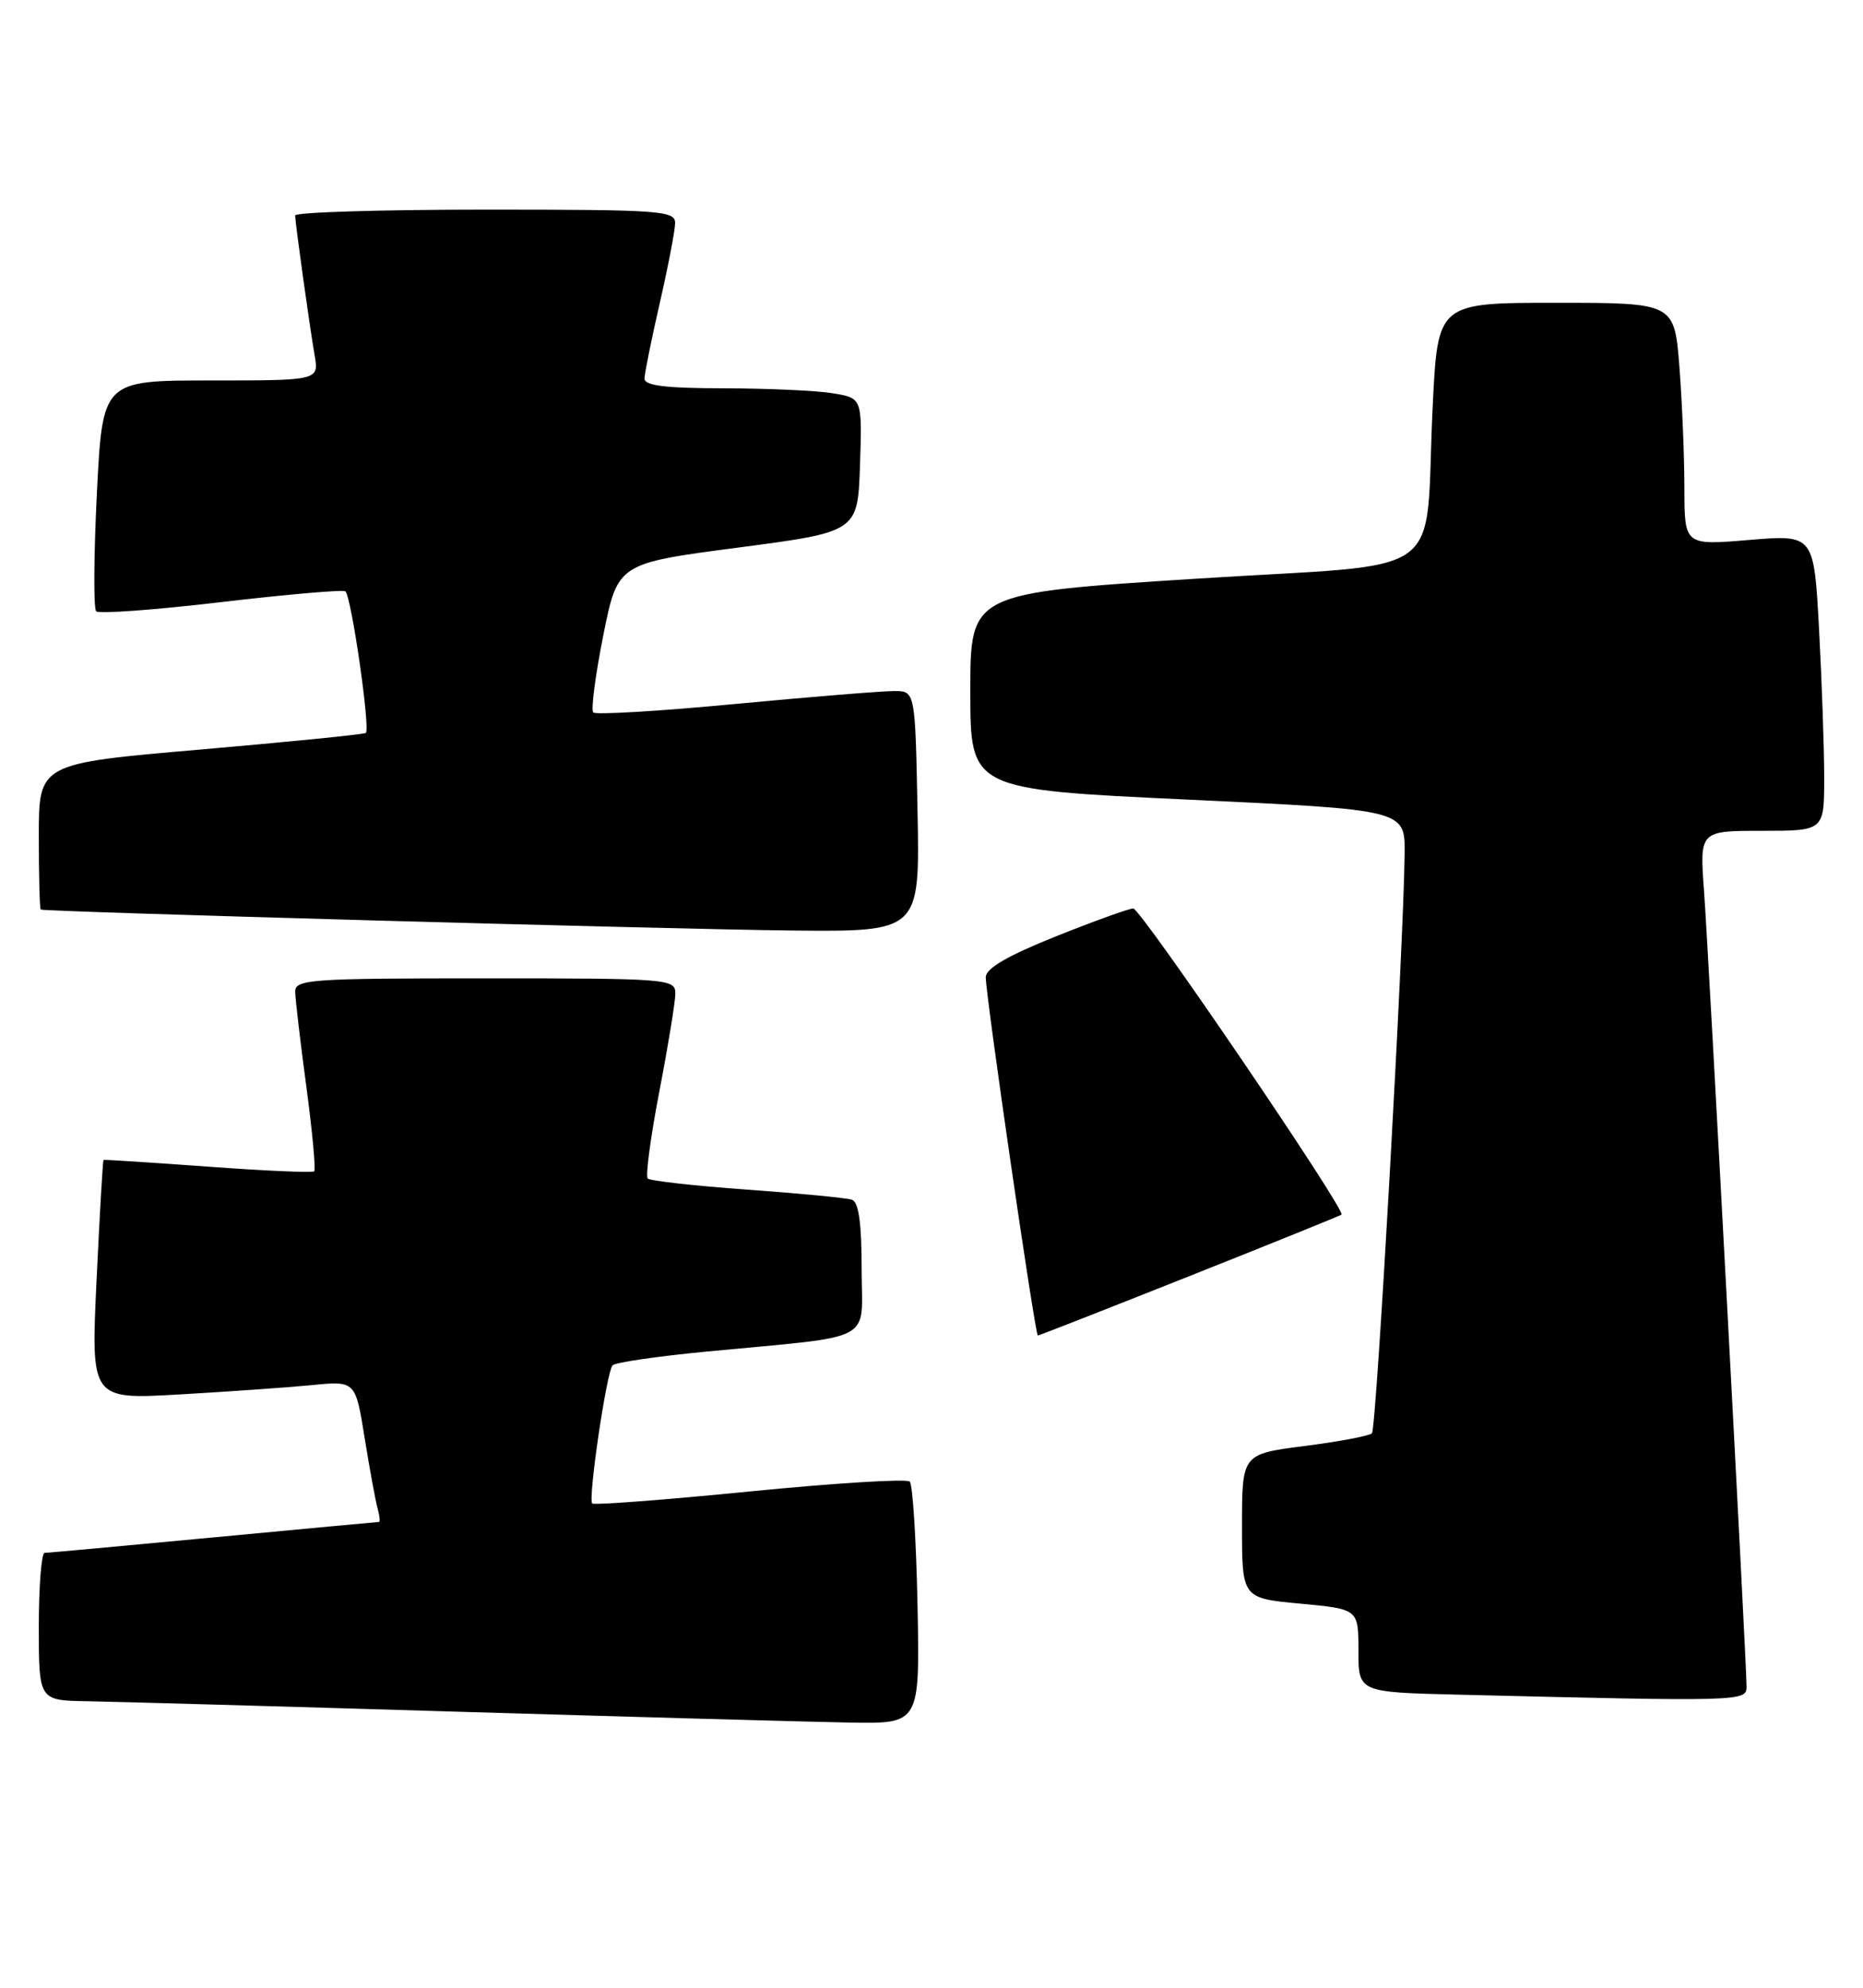 <?xml version="1.0" encoding="UTF-8" standalone="no"?>
<!DOCTYPE svg PUBLIC "-//W3C//DTD SVG 1.1//EN" "http://www.w3.org/Graphics/SVG/1.1/DTD/svg11.dtd" >
<svg xmlns="http://www.w3.org/2000/svg" xmlns:xlink="http://www.w3.org/1999/xlink" version="1.1" viewBox="0 0 240 256">
 <g >
 <path fill="currentColor"
d=" M 118.20 206.75 C 118.03 198.36 117.58 191.19 117.20 190.81 C 116.81 190.43 107.55 191.00 96.61 192.08 C 85.67 193.17 76.53 193.86 76.29 193.63 C 75.73 193.07 78.14 176.70 78.91 175.84 C 79.23 175.47 84.67 174.68 91.00 174.07 C 113.20 171.94 111.00 173.11 111.00 163.41 C 111.00 157.52 110.62 154.81 109.75 154.51 C 109.06 154.28 102.99 153.69 96.25 153.21 C 89.51 152.73 83.75 152.08 83.44 151.78 C 83.14 151.47 83.81 146.42 84.94 140.56 C 86.07 134.70 87.00 129.02 87.00 127.95 C 87.00 126.07 86.12 126.00 62.50 126.00 C 39.82 126.00 38.00 126.13 38.03 127.75 C 38.05 128.71 38.69 134.22 39.47 139.98 C 40.24 145.75 40.69 150.64 40.48 150.85 C 40.27 151.06 34.11 150.79 26.80 150.25 C 19.48 149.72 13.43 149.33 13.34 149.39 C 13.24 149.45 12.84 156.42 12.44 164.87 C 11.71 180.24 11.71 180.24 23.10 179.59 C 29.37 179.23 37.04 178.69 40.15 178.39 C 45.79 177.83 45.79 177.83 46.97 185.16 C 47.62 189.20 48.37 193.29 48.64 194.25 C 48.91 195.21 48.99 196.00 48.82 196.01 C 48.64 196.01 39.05 196.91 27.50 198.00 C 15.95 199.09 6.16 199.99 5.75 199.99 C 5.34 200.00 5.00 204.28 5.00 209.50 C 5.00 219.00 5.00 219.00 11.25 219.10 C 14.69 219.16 36.17 219.76 59.00 220.45 C 81.83 221.13 104.55 221.76 109.50 221.85 C 118.50 222.00 118.50 222.00 118.20 206.75 Z  M 225.00 217.23 C 225.00 214.20 220.12 122.92 219.52 114.75 C 218.95 107.00 218.95 107.00 226.98 107.00 C 235.00 107.00 235.00 107.00 235.00 100.16 C 235.00 96.39 234.70 87.81 234.34 81.08 C 233.68 68.85 233.68 68.85 225.34 69.54 C 217.00 70.24 217.00 70.24 216.99 62.87 C 216.99 58.82 216.70 51.79 216.35 47.25 C 215.70 39.00 215.70 39.00 200.46 39.00 C 185.22 39.00 185.22 39.00 184.57 52.25 C 183.44 75.23 187.34 72.40 153.94 74.54 C 125.00 76.39 125.00 76.39 125.00 89.03 C 125.00 101.67 125.00 101.67 153.00 102.98 C 181.00 104.29 181.00 104.29 180.95 109.90 C 180.84 121.51 177.32 184.01 176.74 184.59 C 176.41 184.93 172.50 185.66 168.07 186.23 C 160.00 187.26 160.00 187.26 160.00 196.54 C 160.00 205.83 160.00 205.83 167.50 206.53 C 175.00 207.23 175.00 207.23 175.00 212.59 C 175.00 217.94 175.00 217.94 187.75 218.25 C 224.37 219.15 225.00 219.13 225.00 217.23 Z  M 153.25 164.34 C 163.84 160.13 172.65 156.57 172.82 156.43 C 173.46 155.95 146.96 117.00 145.99 117.00 C 145.46 117.00 140.96 118.62 136.01 120.60 C 129.79 123.09 127.00 124.72 126.99 125.85 C 126.98 128.21 133.35 172.00 133.70 172.00 C 133.86 172.00 142.66 168.55 153.25 164.34 Z  M 118.20 104.50 C 117.90 89.00 117.90 89.00 115.20 89.00 C 113.72 88.99 104.51 89.74 94.75 90.66 C 84.99 91.59 76.75 92.08 76.43 91.76 C 76.11 91.45 76.69 87.00 77.71 81.87 C 79.57 72.56 79.57 72.56 95.04 70.53 C 110.50 68.50 110.50 68.50 110.79 59.89 C 111.07 51.27 111.07 51.27 107.29 50.65 C 105.20 50.30 98.89 50.02 93.25 50.01 C 85.71 50.00 83.01 49.67 83.03 48.75 C 83.04 48.06 83.93 43.67 85.00 39.00 C 86.07 34.33 86.96 29.71 86.97 28.75 C 87.00 27.13 85.18 27.00 62.50 27.00 C 49.02 27.00 38.01 27.34 38.02 27.75 C 38.05 28.86 39.88 41.99 40.53 45.75 C 41.09 49.00 41.09 49.00 27.15 49.00 C 13.21 49.00 13.21 49.00 12.48 63.54 C 12.08 71.54 12.04 78.37 12.39 78.73 C 12.74 79.08 20.01 78.55 28.54 77.54 C 37.07 76.54 44.25 75.92 44.50 76.16 C 45.29 76.96 47.75 94.04 47.12 94.40 C 46.78 94.59 37.16 95.55 25.75 96.54 C 5.00 98.33 5.00 98.33 5.00 107.67 C 5.00 112.80 5.11 117.06 5.25 117.14 C 5.79 117.43 86.50 119.68 102.00 119.84 C 118.50 120.00 118.50 120.00 118.20 104.50 Z "/>
</g>
</svg>
